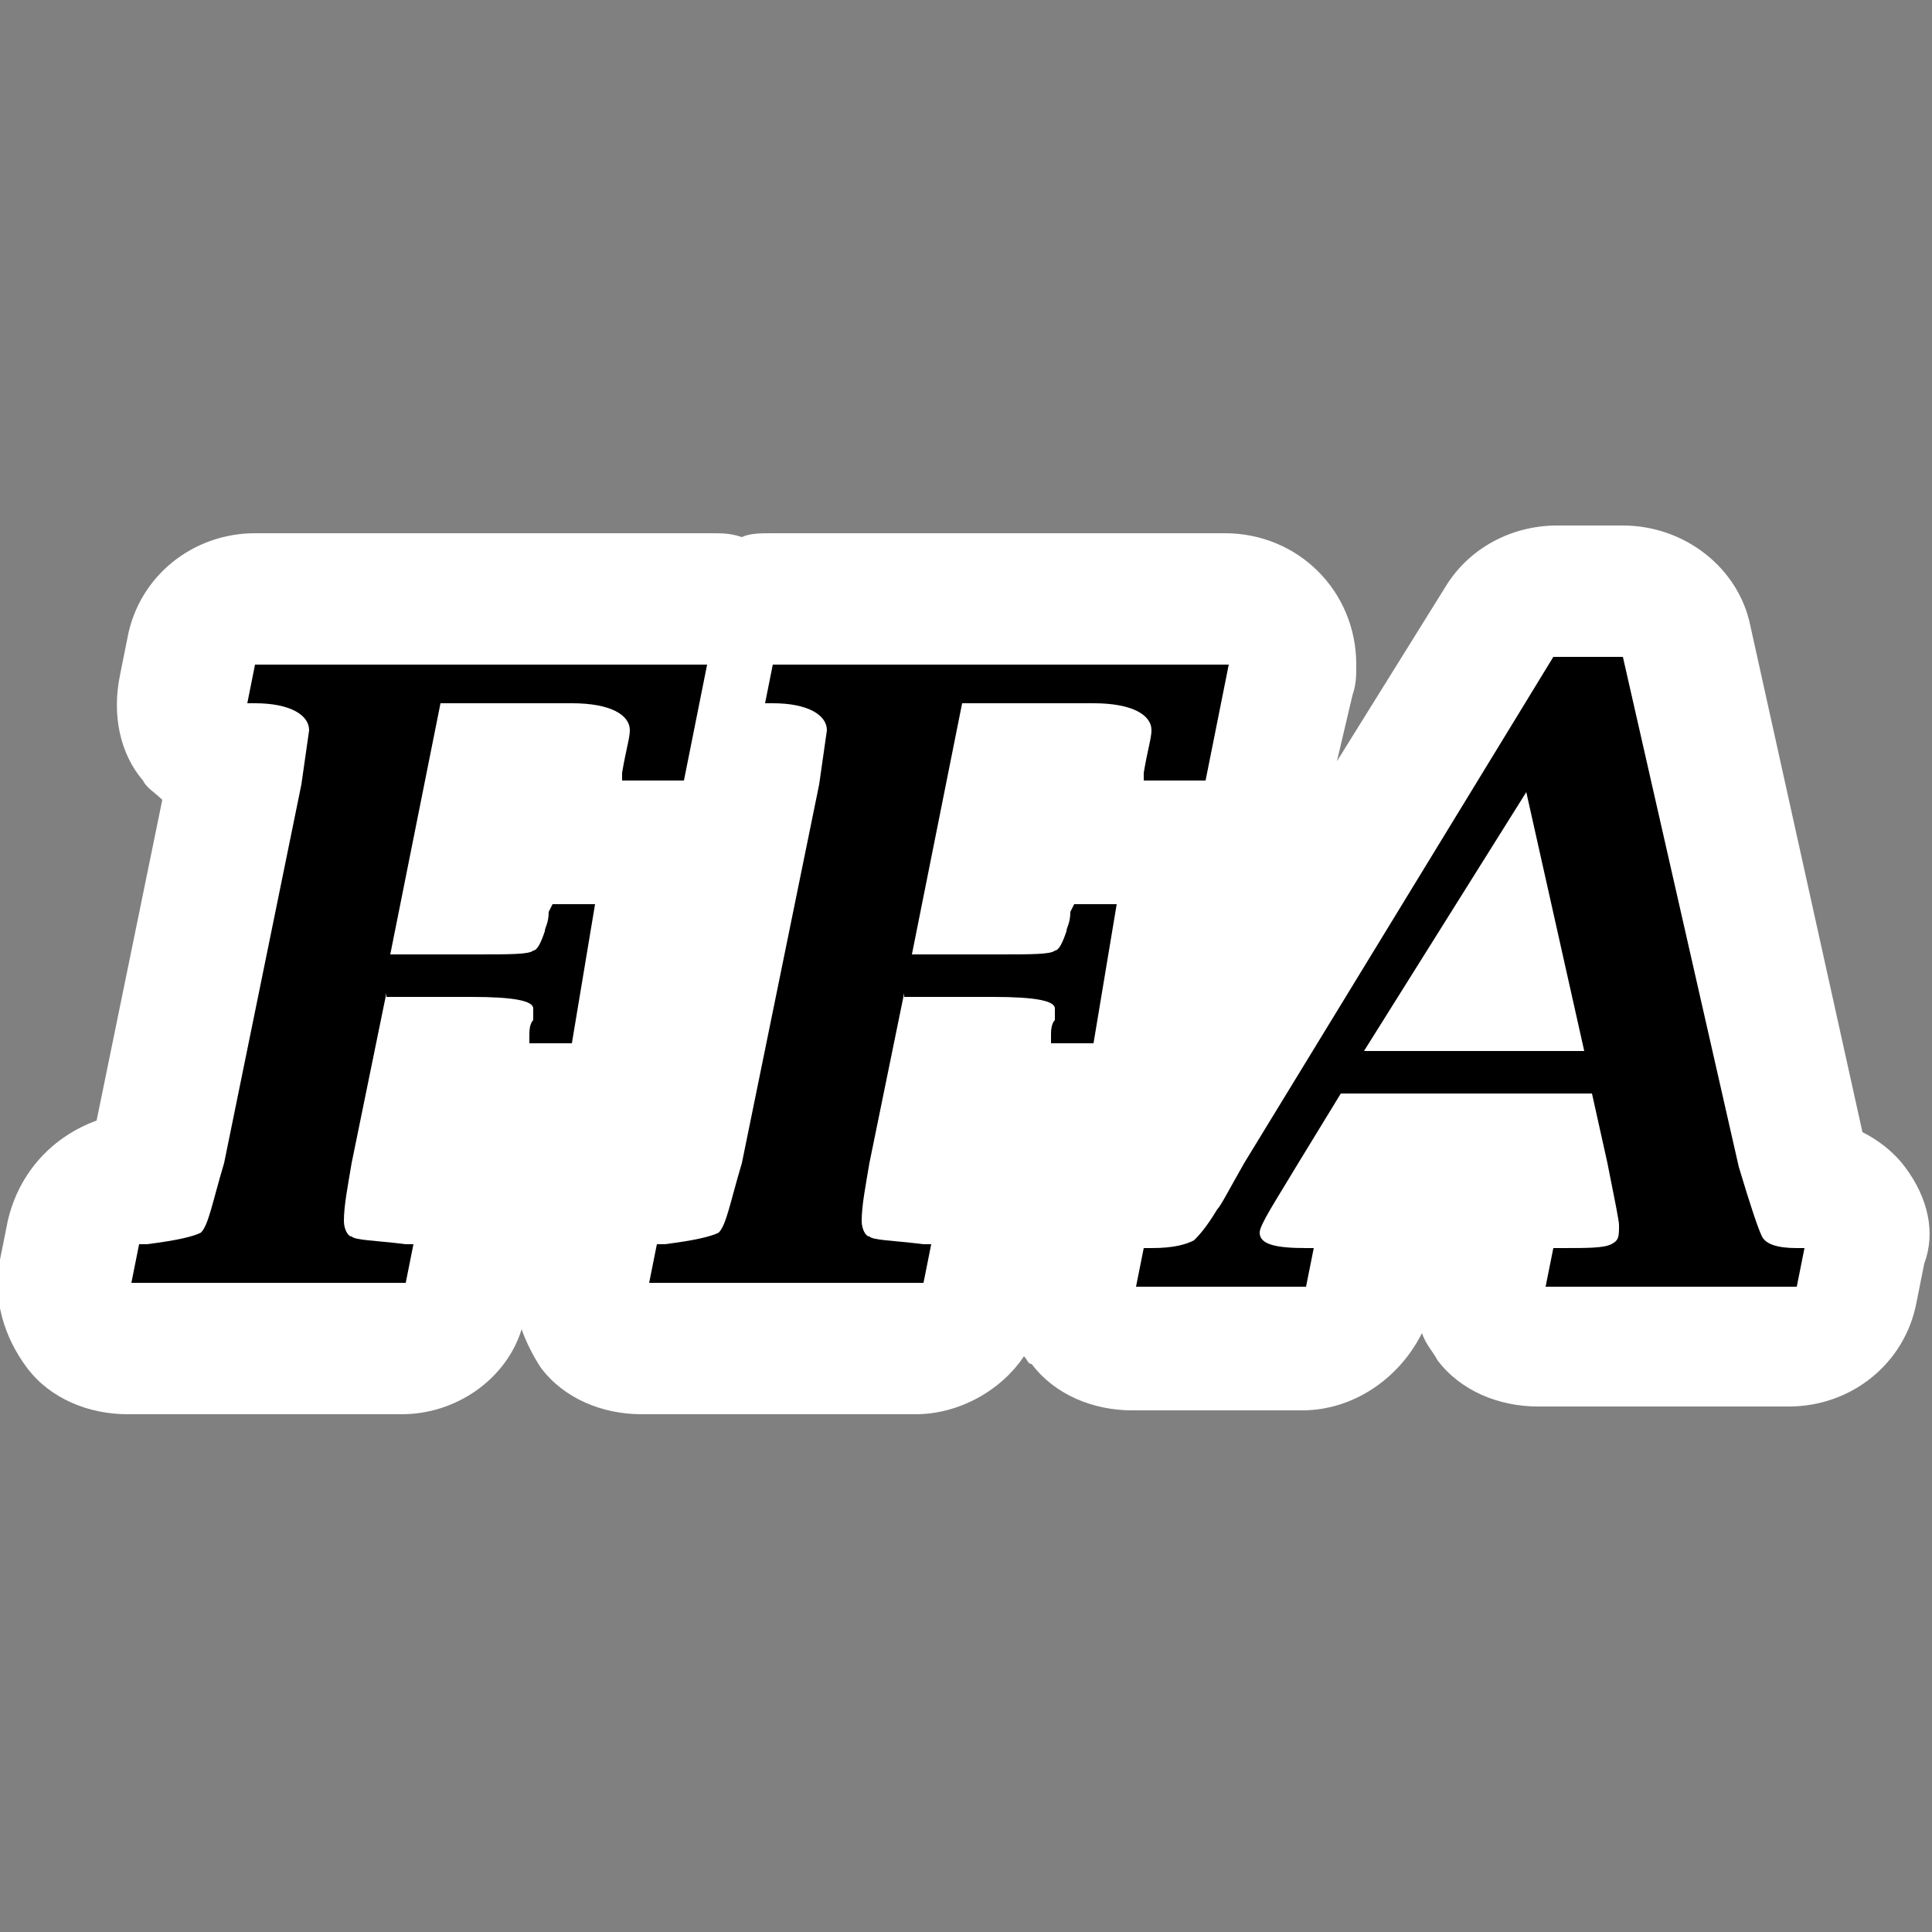 <?xml version="1.0" encoding="utf-8"?>
<!-- Generator: Adobe Illustrator 24.0.1, SVG Export Plug-In . SVG Version: 6.00 Build 0)  -->
<svg version="1.1" id="Layer_1" xmlns="http://www.w3.org/2000/svg" xmlns:xlink="http://www.w3.org/1999/xlink" x="0px" y="0px"
	 viewBox="0 0 50 50" style="enable-background:new 0 0 50 50;" xml:space="preserve">
<rect x="0" y="0" width="50" height="50" fill="#808080" stroke="none"/>
<style type="text/css">
	.st0{fill:#FFFFFF;}
</style>
<path class="st0" d="M49.3,30.2c-0.3-0.4-0.7-0.7-1.1-0.9l-2.9-13.1c-0.3-1.5-1.7-2.6-3.3-2.6h-1.7c-1.2,0-2.3,0.6-2.9,1.6l-2.8,4.5
	L35,18c0.1-0.3,0.1-0.5,0.1-0.8c0-1.9-1.5-3.4-3.4-3.4h0H20c-0.3,0-0.6,0-0.8,0.1c-0.3-0.1-0.5-0.1-0.8-0.1h0H6.6
	c-1.6,0-3,1.1-3.3,2.7l-0.2,1c-0.2,1,0,2,0.6,2.7c0.1,0.2,0.3,0.3,0.5,0.5l-1.7,8.3c-1.1,0.4-2,1.3-2.3,2.6l-0.2,1
	c-0.2,1,0.1,2,0.7,2.8c0.6,0.8,1.6,1.2,2.6,1.2h7.1c1.4,0,2.7-0.9,3.1-2.2c0.1,0.3,0.3,0.7,0.5,1c0.6,0.8,1.6,1.2,2.6,1.2h7.1
	c1.1,0,2.2-0.6,2.8-1.5c0.1,0.1,0.1,0.2,0.2,0.2c0.6,0.8,1.6,1.2,2.6,1.2h4.4c1.3,0,2.5-0.8,3.1-2c0.1,0.3,0.3,0.5,0.4,0.7
	c0.6,0.8,1.6,1.2,2.6,1.2h6.5c1.6,0,3-1.1,3.3-2.7l0.2-1C50.1,31.9,49.9,31,49.3,30.2z"/>
<g>
	<path d="M10,25.7l-0.9,4.4c-0.1,0.6-0.2,1.1-0.2,1.5c0,0.2,0.1,0.4,0.2,0.4c0.1,0.1,0.6,0.1,1.4,0.2l0.2,0l-0.2,1H3.4l0.2-1l0.2,0
		c0.8-0.1,1.2-0.2,1.4-0.3c0.2-0.2,0.3-0.8,0.6-1.8l2-9.8l0.2-1.4c0-0.4-0.5-0.7-1.4-0.7l-0.2,0l0.2-1h11.7l-0.6,3h-1.6l0-0.2
		c0.1-0.6,0.2-0.9,0.2-1.1c0-0.4-0.5-0.7-1.5-0.7h-3.4l-1.3,6.5h2.2c0.9,0,1.4,0,1.5-0.1c0.1,0,0.2-0.2,0.3-0.5
		c0-0.1,0.1-0.2,0.1-0.5l0.1-0.2h1.1L14.8,27h-1.1l0-0.2c0-0.1,0-0.3,0.1-0.4c0-0.1,0-0.2,0-0.3c0-0.2-0.5-0.3-1.6-0.3H10z"/>
	<path d="M23.4,25.7l-0.9,4.4c-0.1,0.6-0.2,1.1-0.2,1.5c0,0.2,0.1,0.4,0.2,0.4c0.1,0.1,0.6,0.1,1.4,0.2l0.2,0l-0.2,1h-7.1l0.2-1
		l0.2,0c0.8-0.1,1.2-0.2,1.4-0.3c0.2-0.2,0.3-0.8,0.6-1.8l2-9.8l0.2-1.4c0-0.4-0.5-0.7-1.4-0.7l-0.2,0l0.2-1h11.8l-0.6,3h-1.6l0-0.2
		c0.1-0.6,0.2-0.9,0.2-1.1c0-0.4-0.5-0.7-1.5-0.7h-3.4l-1.3,6.5h2.2c0.9,0,1.4,0,1.5-0.1c0.1,0,0.2-0.2,0.3-0.5
		c0-0.1,0.1-0.2,0.1-0.5l0.1-0.2h1.1L28.3,27h-1.1l0-0.2c0-0.1,0-0.3,0.1-0.4c0-0.1,0-0.2,0-0.3c0-0.2-0.5-0.3-1.6-0.3H23.4z"/>
	<path d="M34.7,28.3l-1.1,1.8c-0.6,1-1,1.6-1,1.8c0,0.3,0.4,0.4,1.2,0.4h0.2l-0.2,1h-4.4l0.2-1l0.2,0c0.6,0,0.9-0.1,1.1-0.2
		c0.1-0.1,0.3-0.3,0.6-0.8c0.1-0.1,0.3-0.5,0.7-1.2l8-13.1H42l3,13.2c0.3,1,0.5,1.6,0.6,1.8c0.1,0.2,0.4,0.3,0.9,0.3l0.2,0l-0.2,1
		H40l0.2-1h0.2c0.7,0,1.1,0,1.3-0.1c0.2-0.1,0.2-0.2,0.2-0.5c0-0.1-0.1-0.6-0.3-1.6l-0.4-1.8H34.7z M35.3,27.2H41l-1.5-6.7
		L35.3,27.2z"/>
</g>
</svg>
